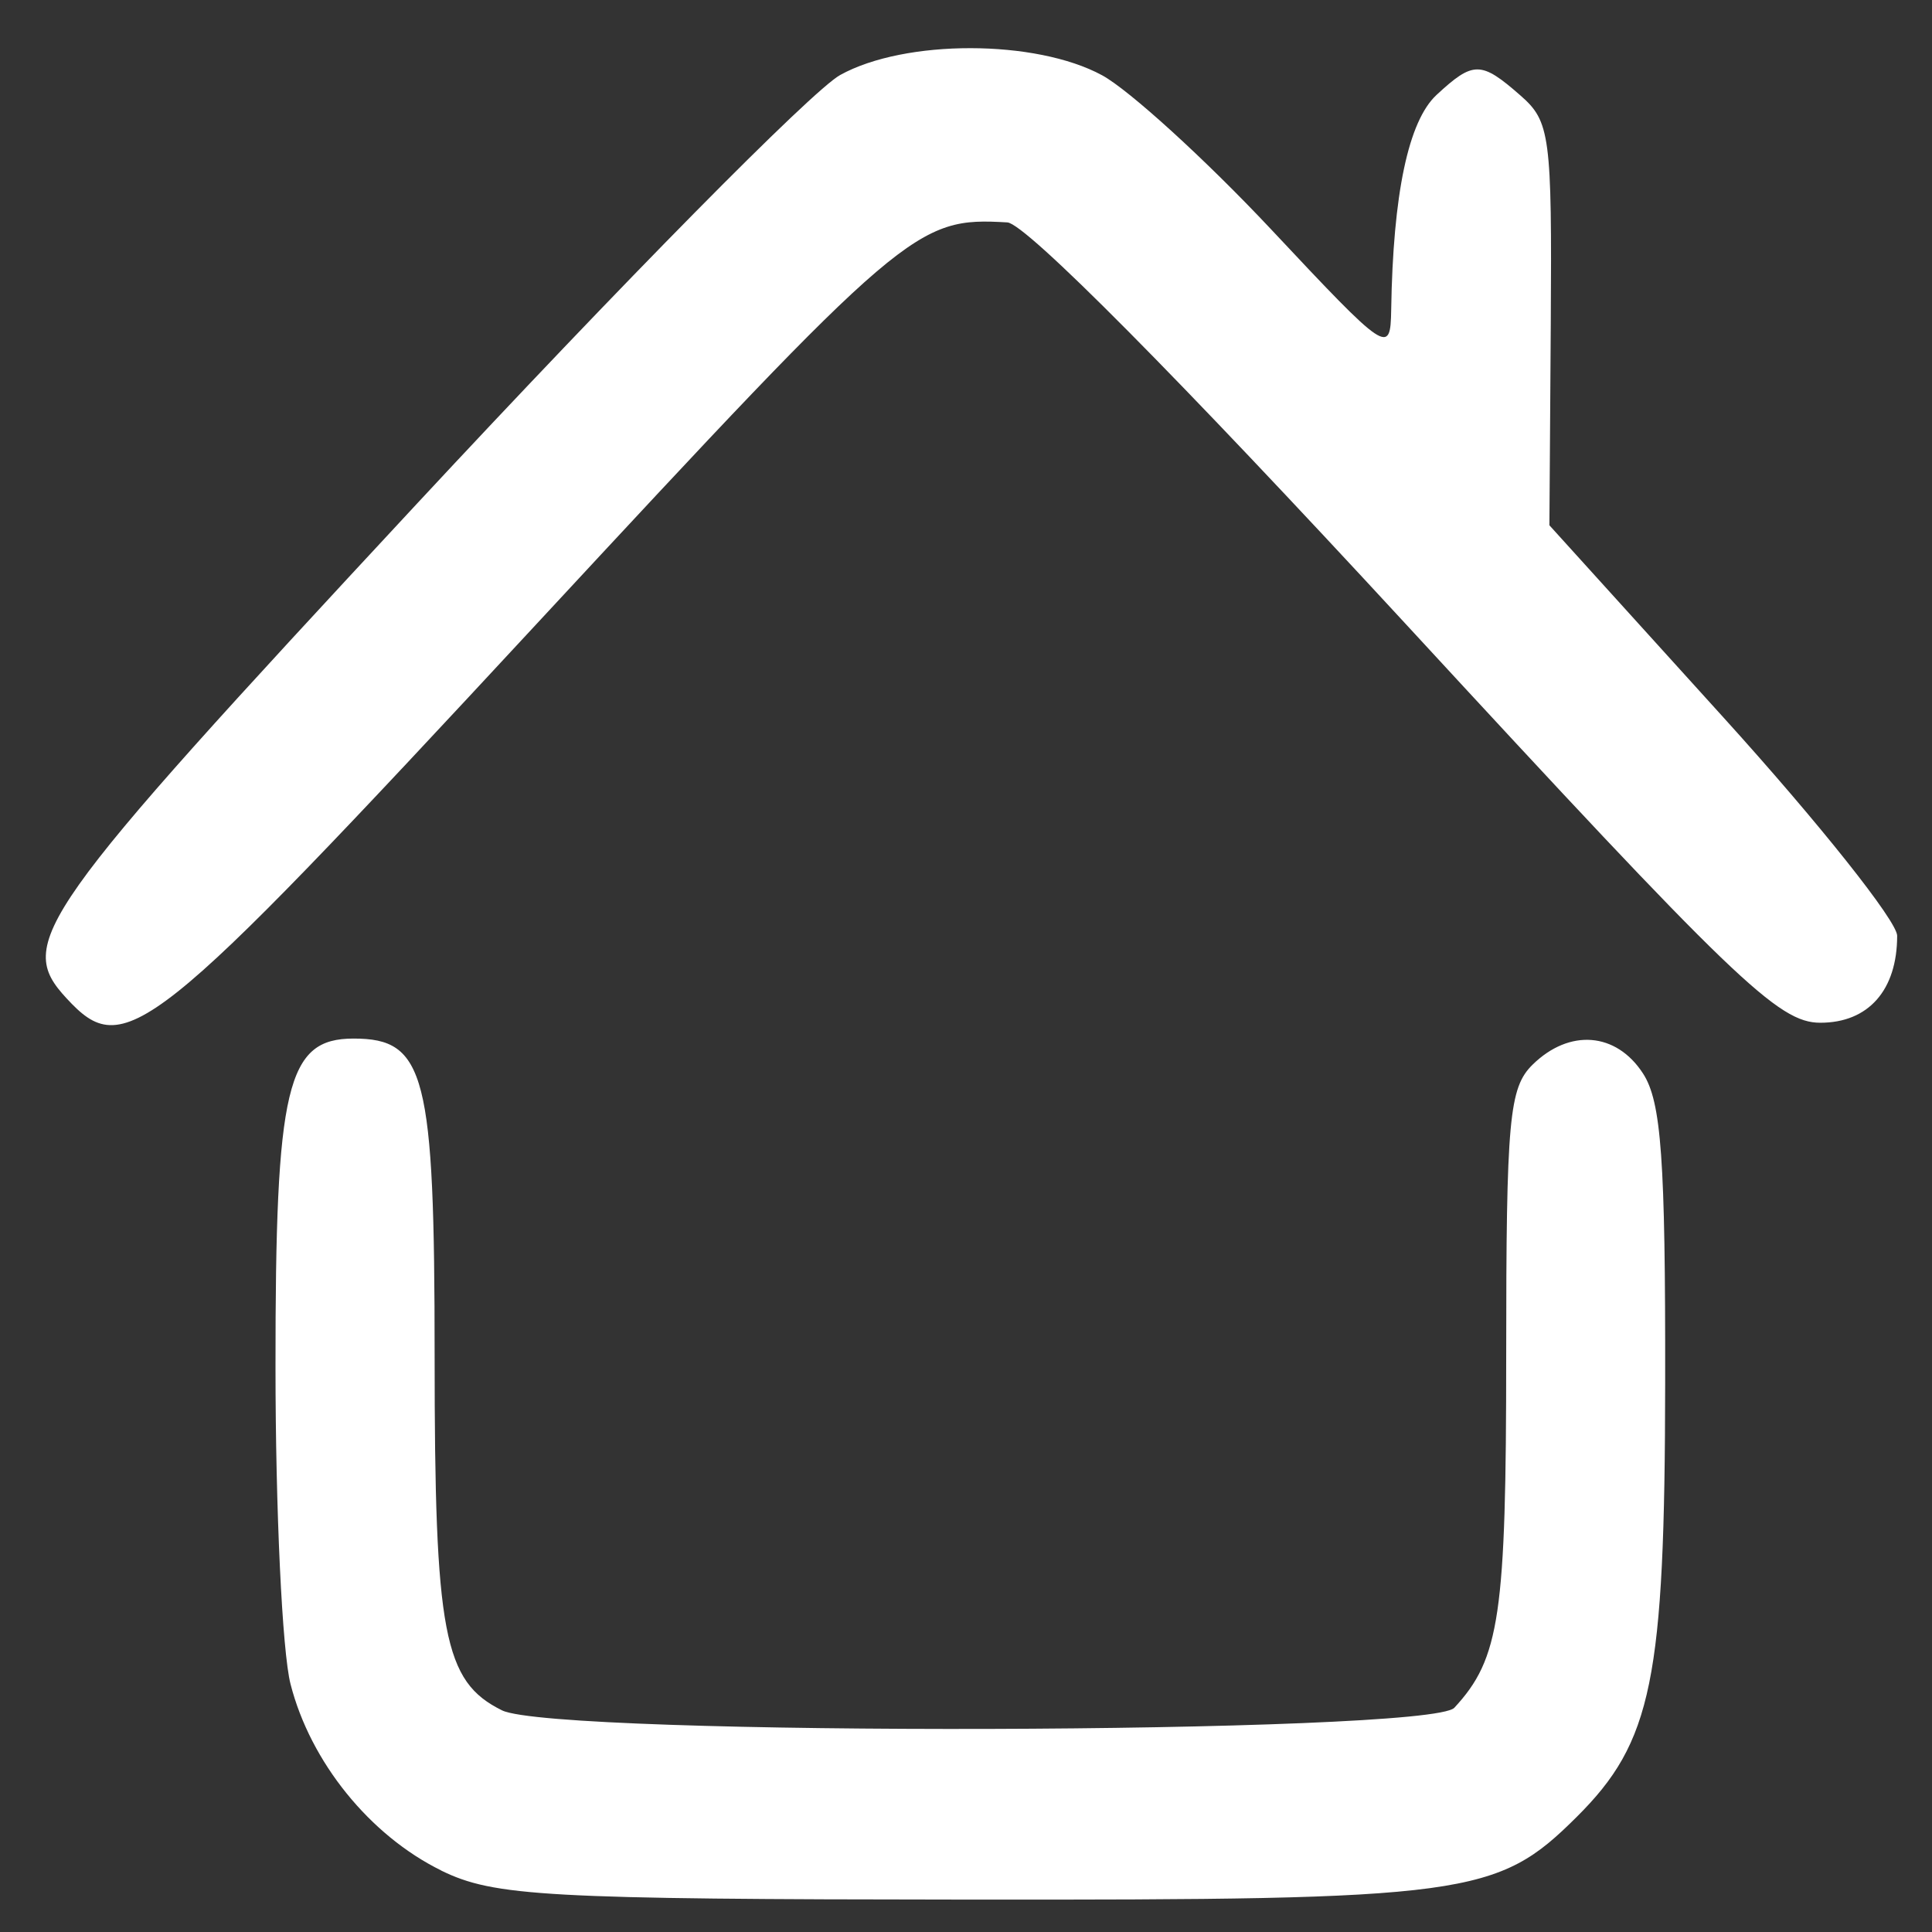 <?xml version="1.0" encoding="UTF-8" standalone="no"?>
<svg
   xmlns:dc="http://purl.org/dc/elements/1.1/"
   xmlns:cc="http://creativecommons.org/ns#"
   xmlns:rdf="http://www.w3.org/1999/02/22-rdf-syntax-ns#"
   xmlns:svg="http://www.w3.org/2000/svg"
   xmlns="http://www.w3.org/2000/svg"
   xmlns:sodipodi="http://sodipodi.sourceforge.net/DTD/sodipodi-0.dtd"
   xmlns:inkscape="http://www.inkscape.org/namespaces/inkscape"
   sodipodi:docname="home.svg"
   inkscape:version="1.0 (4035a4fb49, 2020-05-01)"
   id="svg8"
   version="1.1"
   viewBox="0 0 12.7 12.7"
   height="48"
   width="48">
  <rect x="0" y="0" width="12.7" height="12.7" fill="#333333" stroke="none"/>
  <defs
     id="defs2" />
  <sodipodi:namedview
     inkscape:window-maximized="1"
     inkscape:window-y="-9"
     inkscape:window-x="-9"
     inkscape:window-height="1001"
     inkscape:window-width="1920"
     units="px"
     showgrid="false"
     inkscape:document-rotation="0"
     inkscape:current-layer="layer1"
     inkscape:document-units="mm"
     inkscape:cy="40.070397"
     inkscape:cx="35.003837"
     inkscape:zoom="8.1454783"
     inkscape:pageshadow="2"
     inkscape:pageopacity="0"
     borderopacity="1.0"
     bordercolor="#666666"
     pagecolor="#000000"
     id="base" />
  <g
     id="layer1"
     inkscape:groupmode="layer"
     inkscape:label="Warstwa 1">
    <path
       id="path861"
       d="M 2.901,12.296 C 2.431,12.065 2.041,11.583 1.91,11.071 1.855,10.86 1.811,9.922 1.811,8.986 1.81,7.139 1.884,6.827 2.324,6.827 c 0.473,0 0.533,0.233 0.533,2.088 0,1.828 0.059,2.138 0.443,2.328 0.351,0.173 6.098,0.158 6.26,-0.017 0.3,-0.324 0.341,-0.608 0.341,-2.317 0,-1.556 0.019,-1.759 0.174,-1.911 0.242,-0.237 0.549,-0.213 0.725,0.058 0.121,0.186 0.148,0.564 0.146,2.033 -0.002,1.956 -0.085,2.361 -0.582,2.855 -0.523,0.52 -0.712,0.546 -4.006,0.543 -2.775,-0.002 -3.11,-0.021 -3.458,-0.191 z M 0.437,6.562 C 0.099,6.197 0.231,6.012 2.738,3.314 4.086,1.864 5.339,0.594 5.523,0.493 5.949,0.257 6.809,0.258 7.245,0.495 7.423,0.592 7.923,1.047 8.355,1.507 9.12,2.323 9.14,2.336 9.145,2.037 9.157,1.274 9.258,0.796 9.443,0.624 9.685,0.4 9.735,0.4 9.994,0.627 10.19,0.798 10.202,0.889 10.194,2.131 l -0.009,1.322 1.143,1.262 c 0.629,0.694 1.143,1.341 1.143,1.436 0,0.358 -0.189,0.572 -0.505,0.572 -0.276,0 -0.56,-0.273 -2.729,-2.625 C 7.746,2.482 6.742,1.469 6.622,1.462 6.022,1.427 5.956,1.483 3.523,4.106 0.979,6.849 0.819,6.976 0.437,6.562 Z"
       style="fill:#ffffff;stroke-width:0.099" />
  </g>
</svg>
